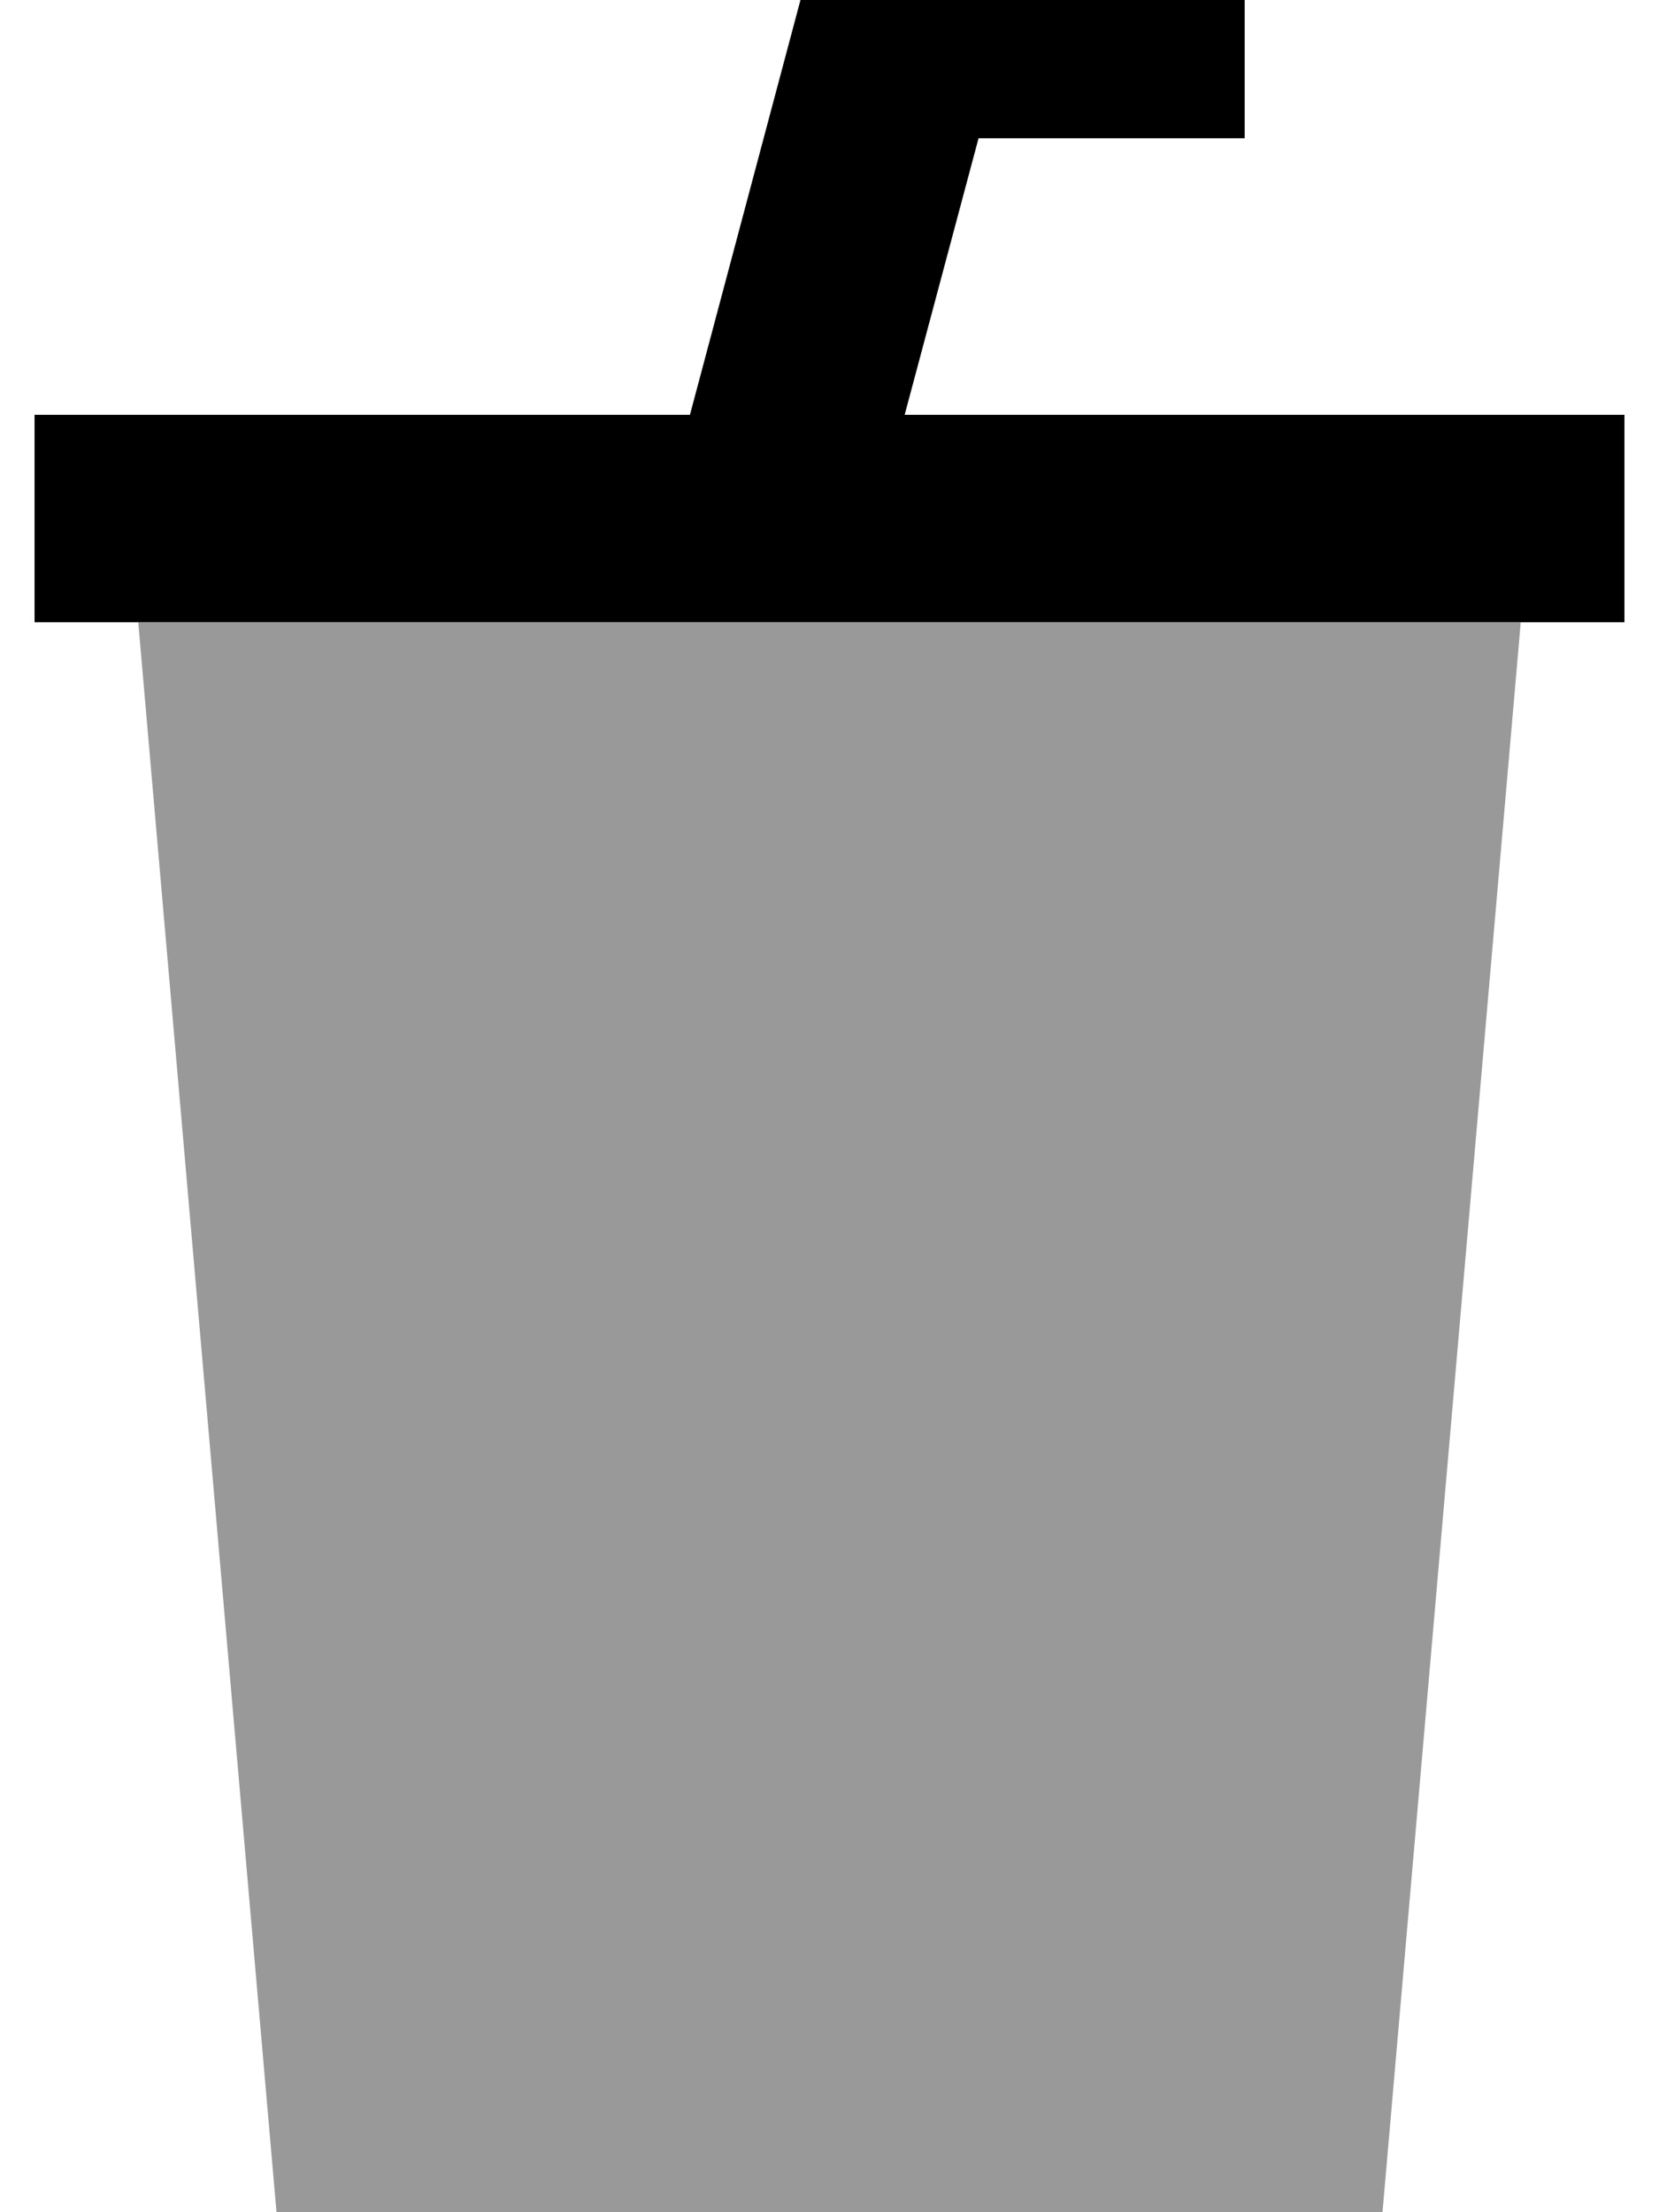 <svg xmlns="http://www.w3.org/2000/svg" viewBox="0 0 384 512"><!--! Font Awesome Pro 7.0.0 by @fontawesome - https://fontawesome.com License - https://fontawesome.com/license (Commercial License) Copyright 2025 Fonticons, Inc. --><path opacity=".4" fill="currentColor" d="M32 144l32 368 256 0 32-368-320 0z"/><path fill="currentColor" d="M208-16l-18.4 0-4.8 17.8-25.1 94.2-151.7 0 0 48 368 0 0-48-166.6 0 17.1-64 61.6 0 0-48-80 0z"/></svg>